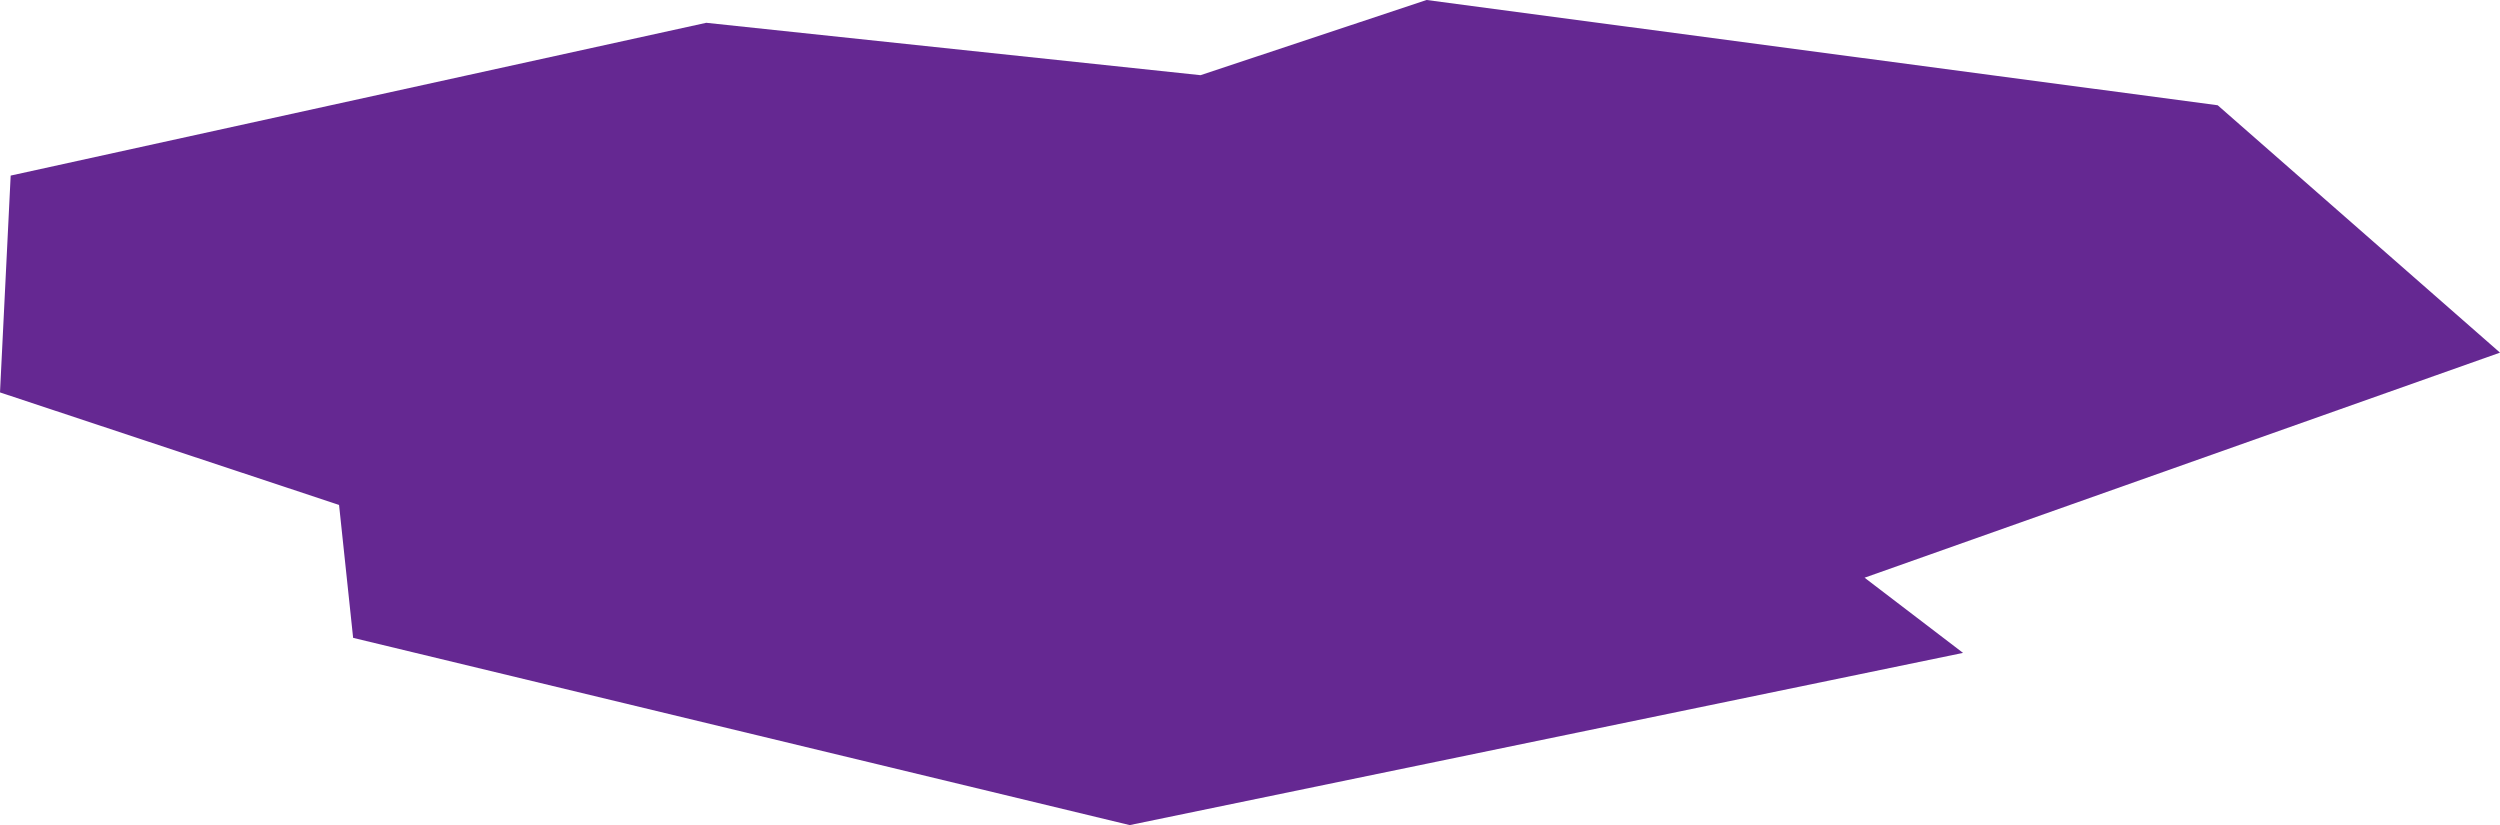 <?xml version="1.0" encoding="UTF-8" standalone="no"?>
<svg xmlns:xlink="http://www.w3.org/1999/xlink" height="85.05px" width="257.7px" xmlns="http://www.w3.org/2000/svg">
  <g transform="matrix(1.0, 0.0, 0.0, 1.0, -4.4, -2.65)">
    <path d="M206.75 69.95 L120.85 87.7 40.8 68.4 39.35 54.7 4.4 43.1 5.5 20.75 77.2 5.0 128.15 10.4 151.45 2.65 233.0 13.5 262.1 39.0 196.6 62.2 206.75 69.95" fill="#652892" fill-rule="evenodd" stroke="none"/>
  </g>
</svg>

